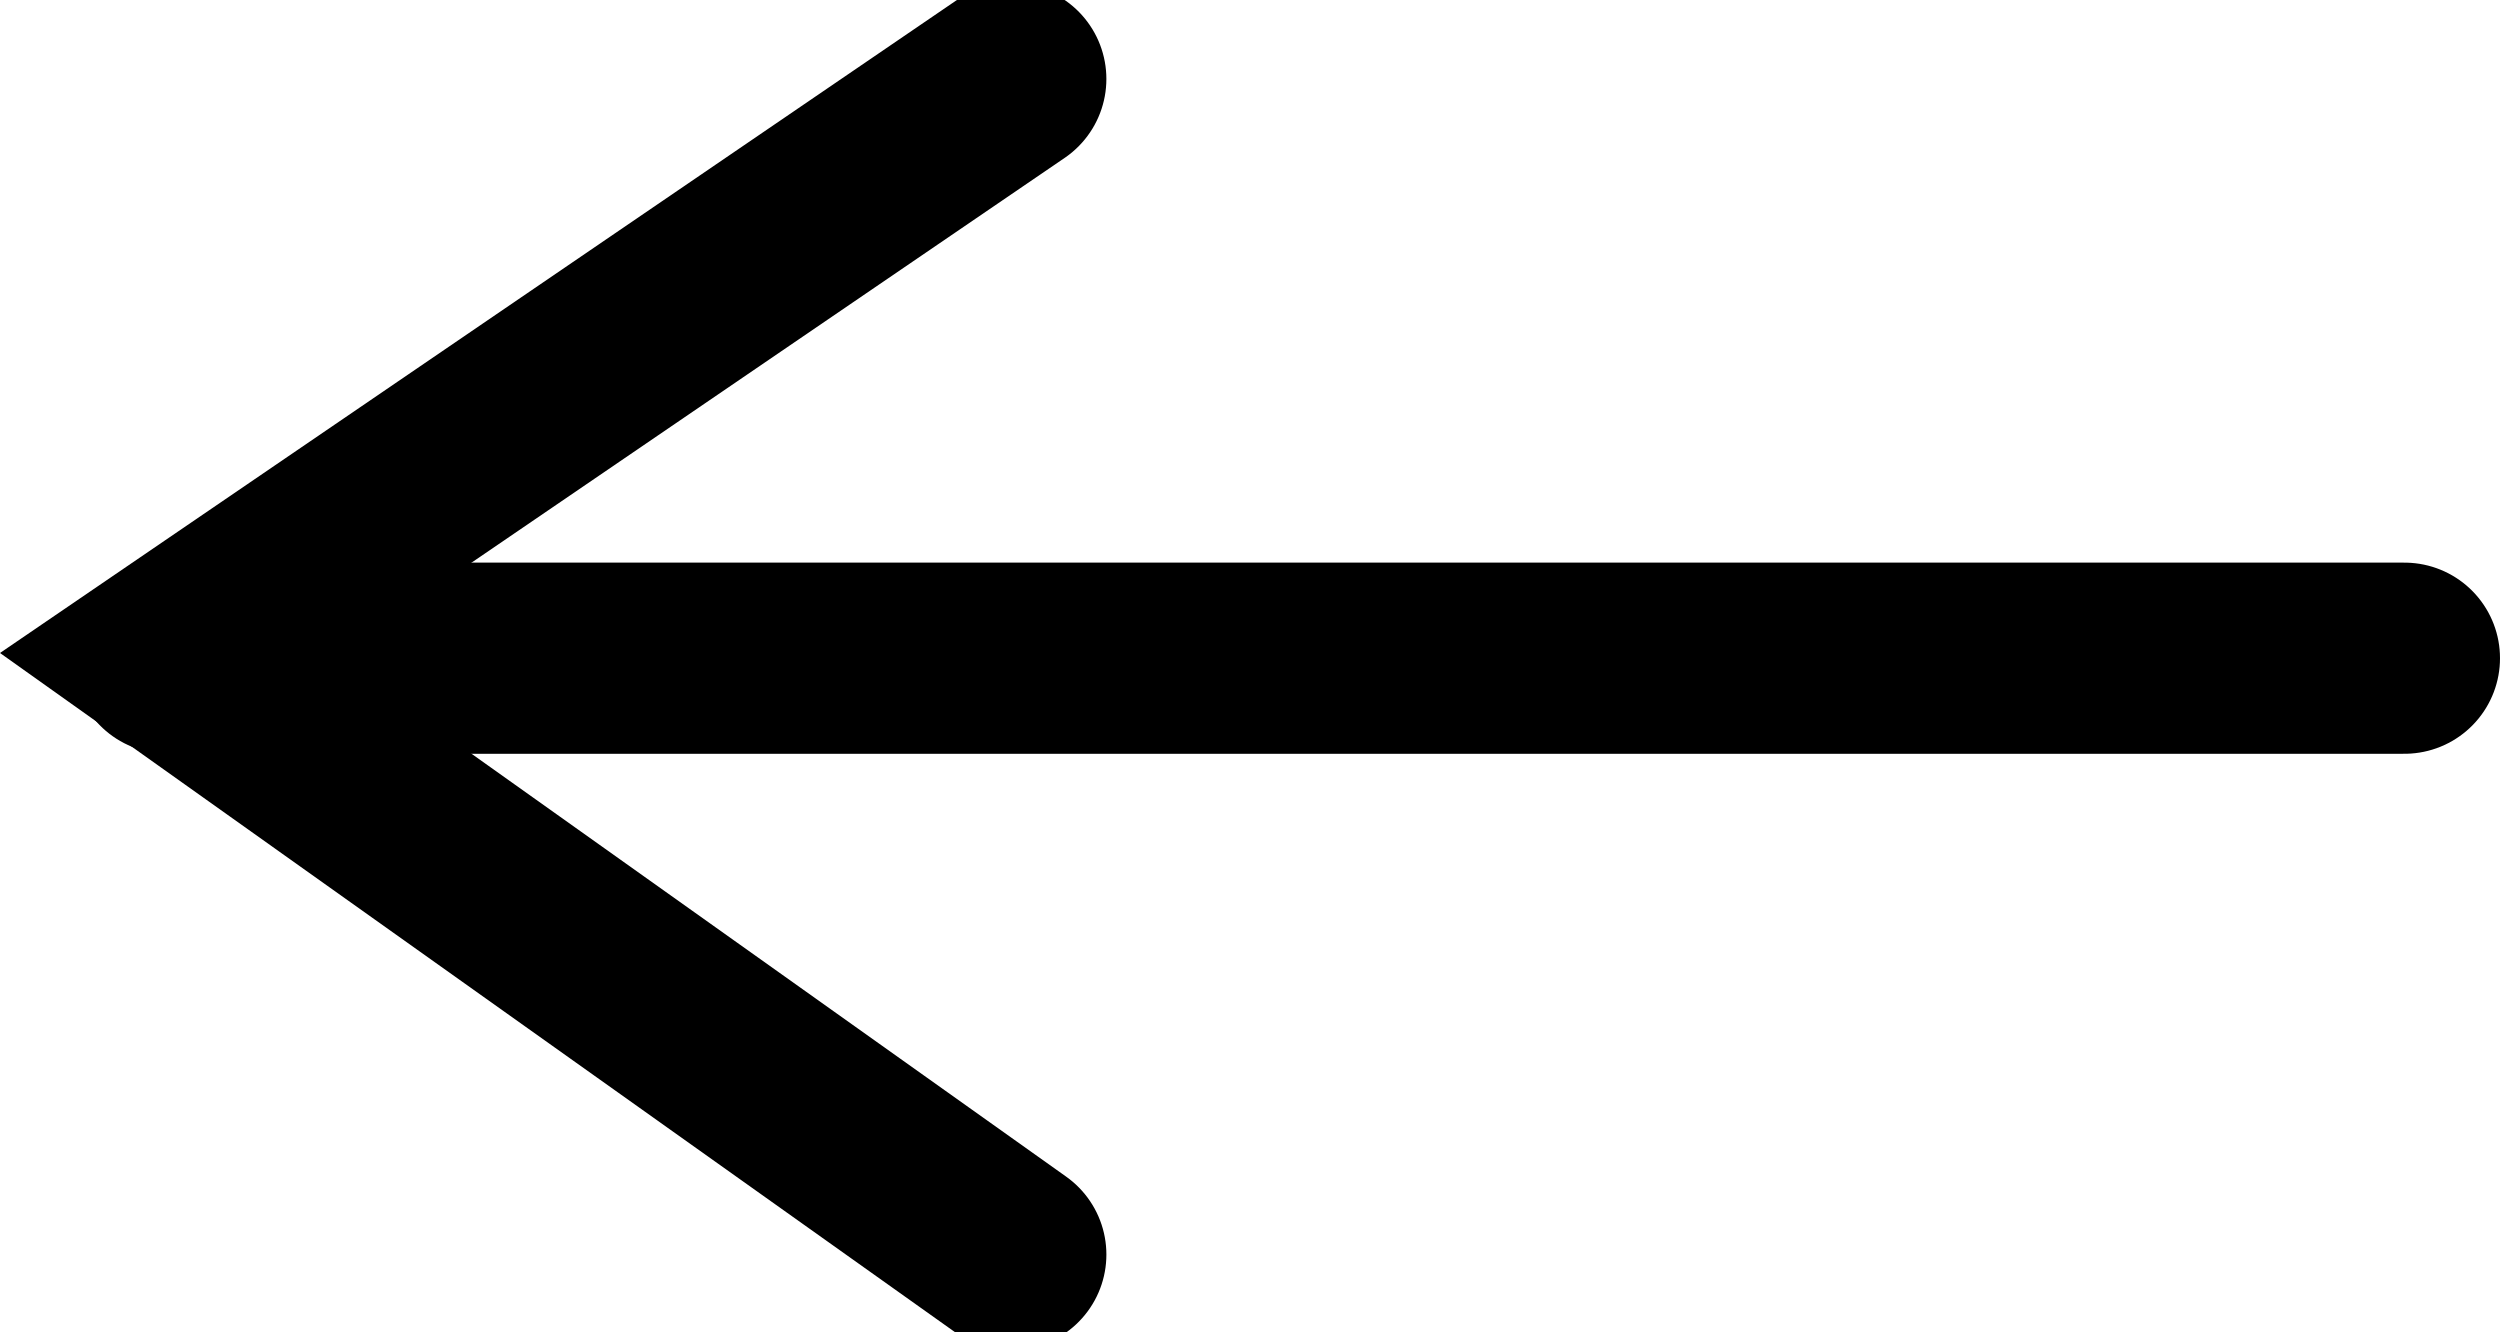 <svg xmlns="http://www.w3.org/2000/svg" width="261.568" height="139.409" viewBox="0 0 261.568 139.409">
  <g id="arrow" transform="translate(-520.932 -479.634)">
    <path id="Path_193" data-name="Path 193" d="M88.189,1.394-.075,61.624l88.265,62.771" transform="translate(538.5 486.5)" fill="none" stroke="#000" stroke-linecap="round" stroke-width="20"/>
    <line id="Line_61" data-name="Line 61" x2="234" transform="translate(538.5 548.5)" fill="none" stroke="#000" stroke-linecap="round" stroke-width="20"/>
  </g>
</svg>
